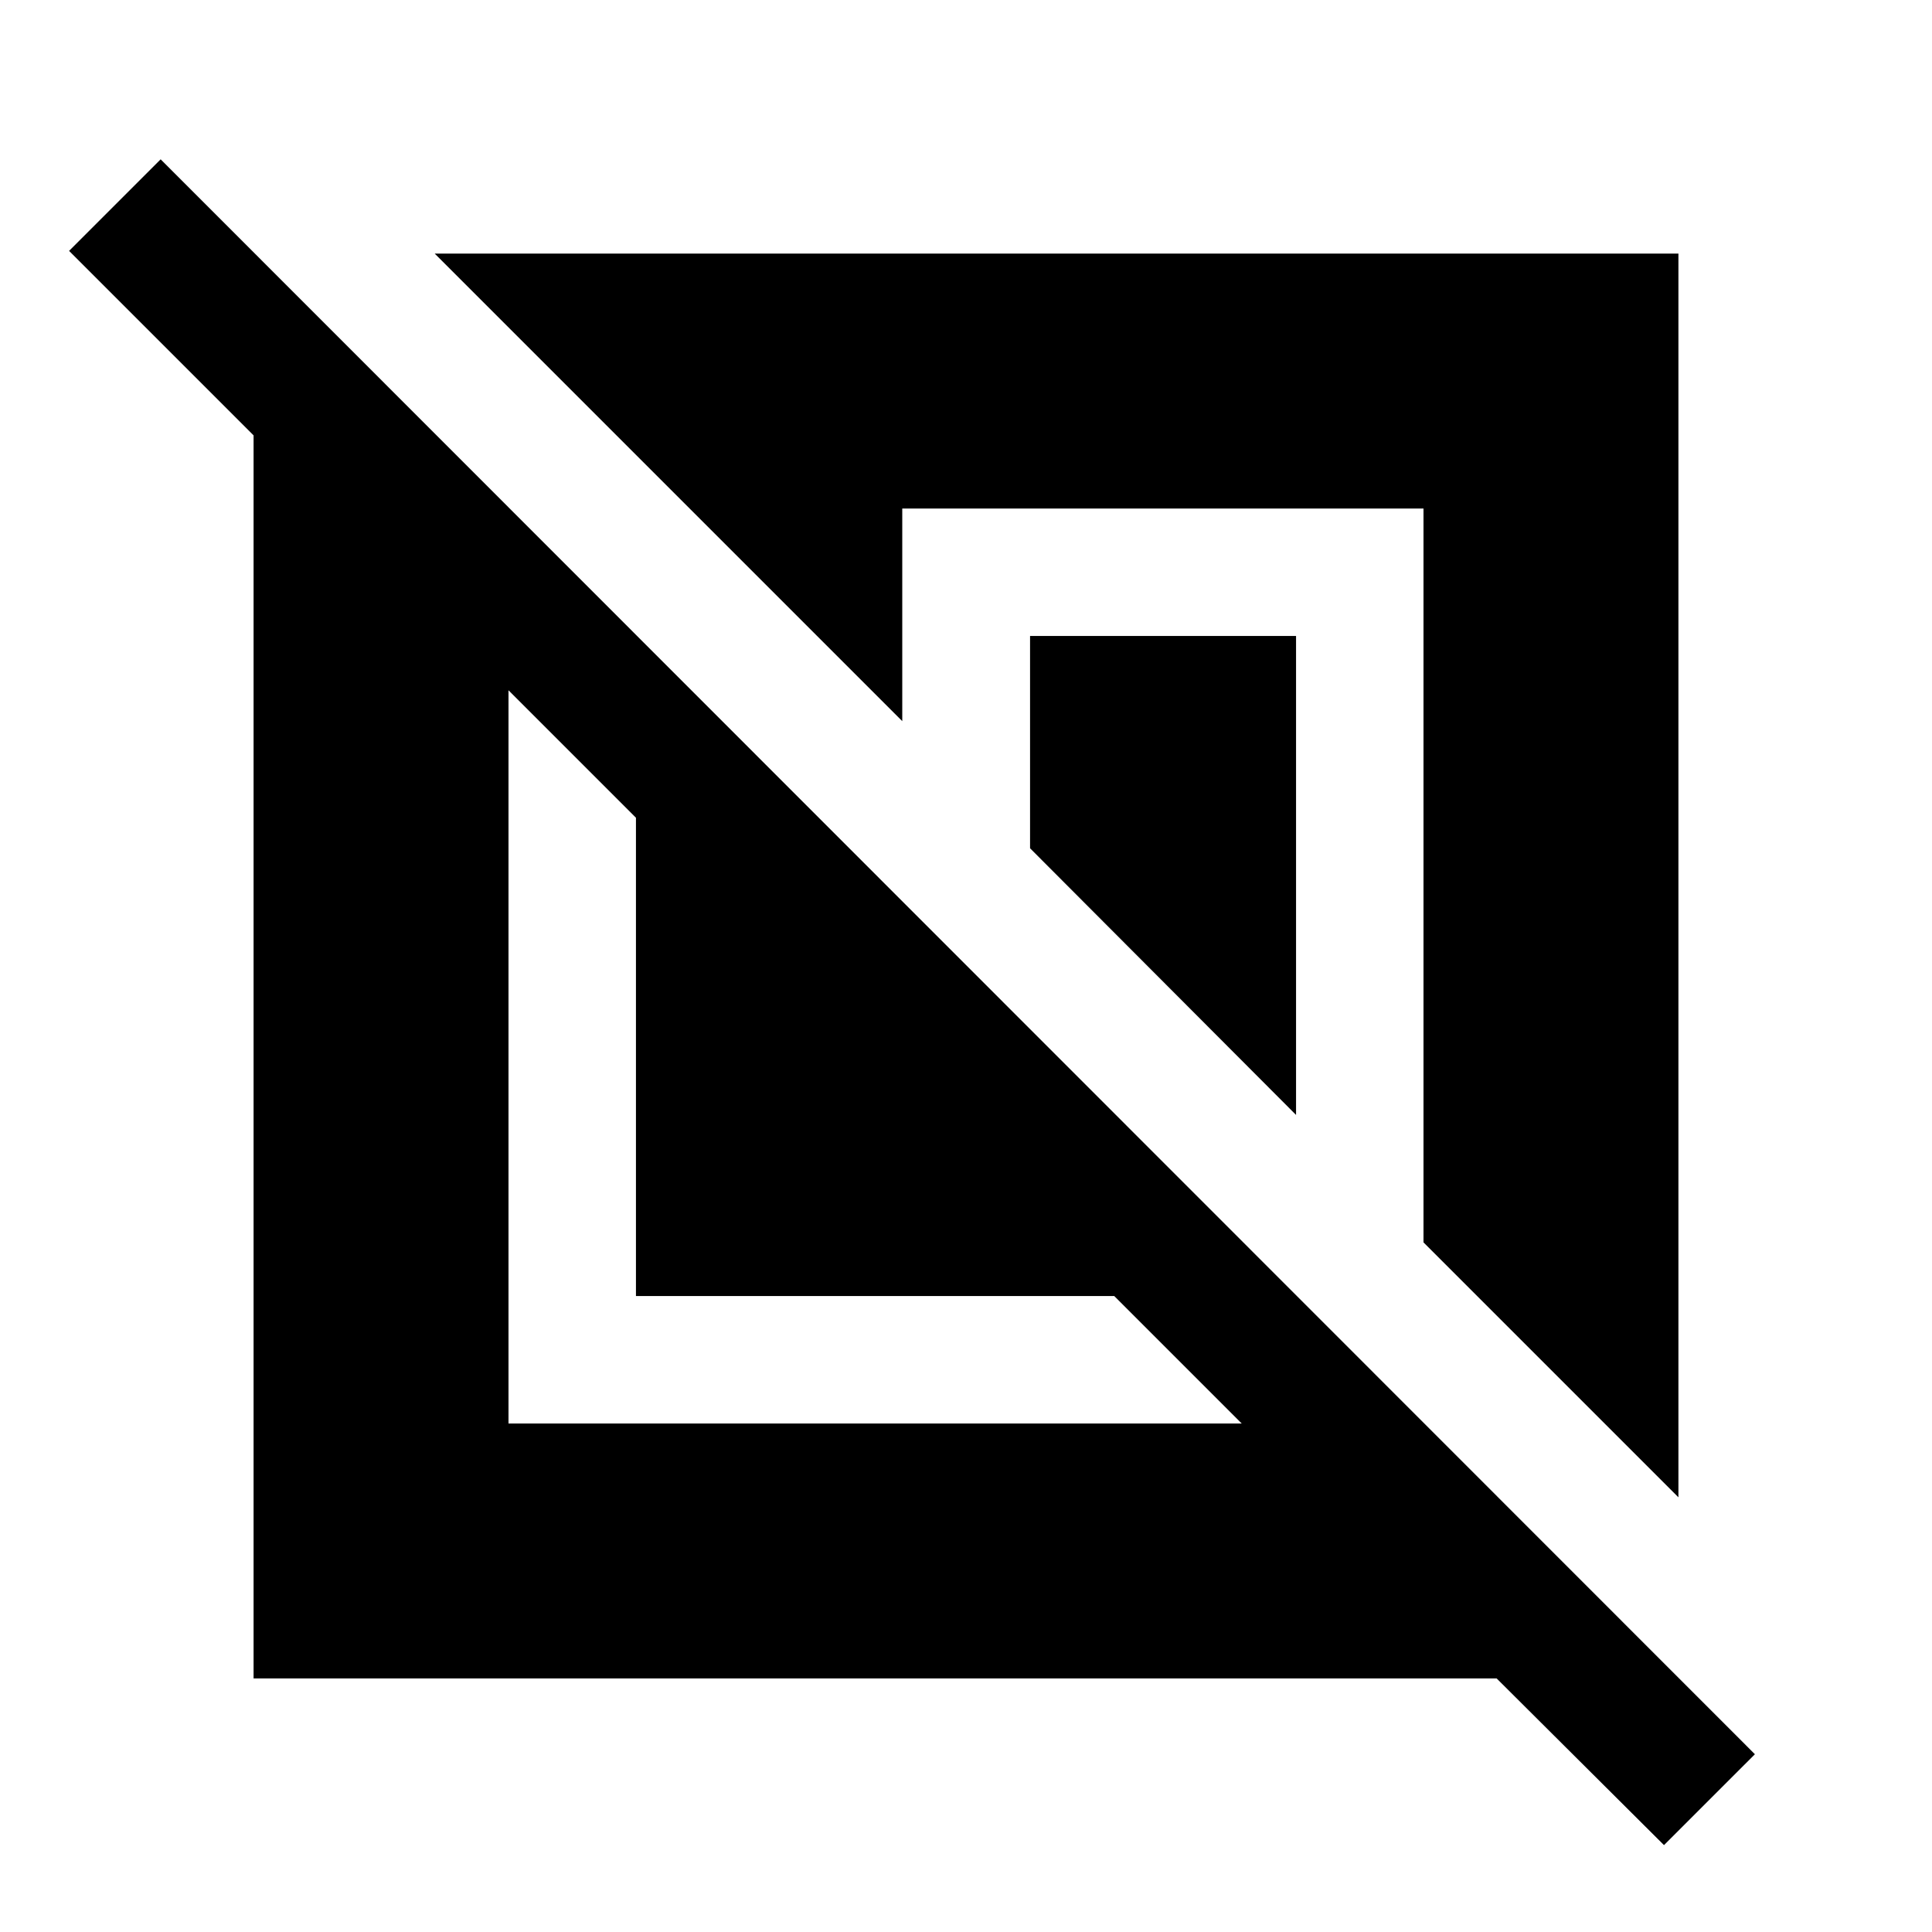 <svg xmlns="http://www.w3.org/2000/svg" height="40" viewBox="0 -960 960 960" width="40"><path d="M126-126v-617.67l-91.67-91.66 45.5-45.5L872-88.33l-45.17 45.16L743.67-126H126Zm126.67-126.67H617L553.67-316H316v-237.67L252.67-617v364.33ZM834-216 707.33-342.67v-364.66h-259v105.66L216-834h618v618ZM644-406 511.83-538.5V-644H644v238Z"/></svg>
